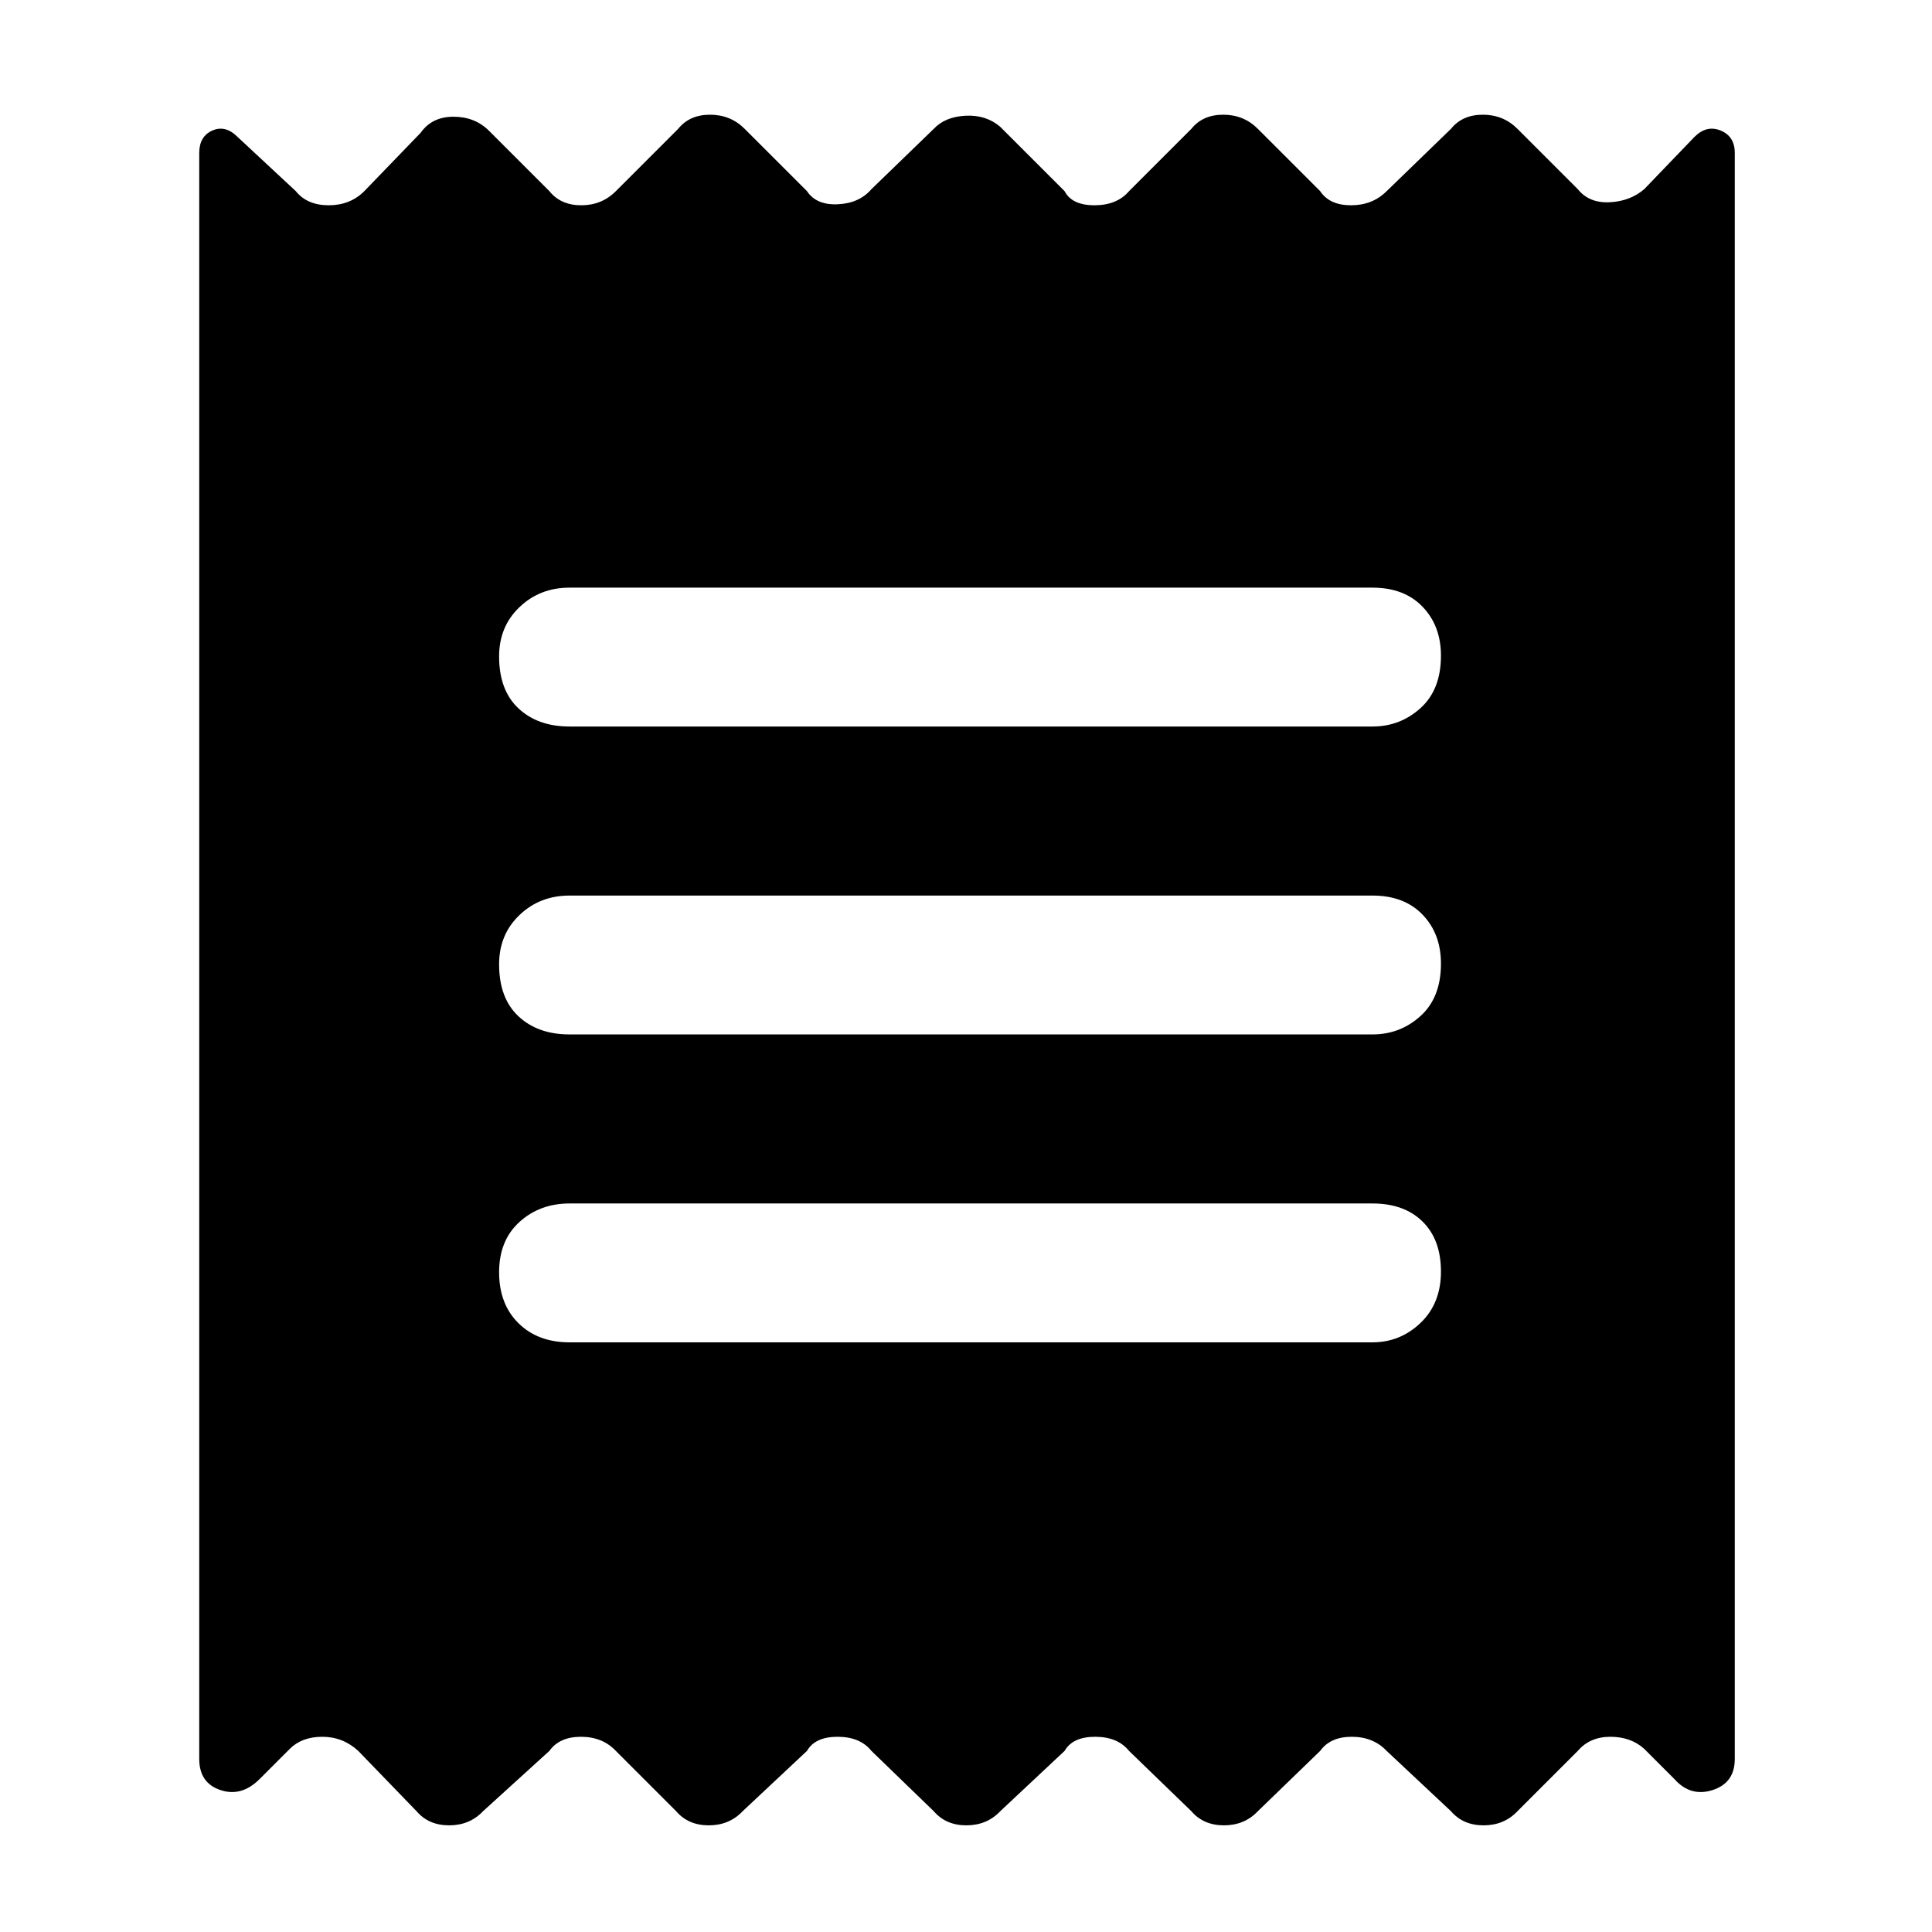 <svg xmlns="http://www.w3.org/2000/svg" height="48" viewBox="0 -960 960 960" width="48"><path d="M99-86v-798q0-8.25 6.5-11.13Q112-898 118-892l29 27q5.64 7 16.32 7t17.68-7l28-29q5.64-8 16.32-8t17.68 7l30 30q5.64 7 15.82 7t17.18-7l31-31q5.64-7 15.82-7t17.18 7l31 31q4.64 7 15.32 6.5T433-866l31-30q5.64-6 15.82-6.5T497-897l32 32q3.64 7 14.82 7t17.18-7l31-31q5.64-7 15.82-7t17.18 7l31 31q4.64 7 15.32 7t17.68-7l32-31q5.64-7 15.82-7t17.18 7l30 30q5.64 7 15.82 6.5T817-866l25-26q6-6 13-3.13 7 2.88 7 11.13v798q0 11.92-11 15.46Q840-67 832-76l-15-15q-6.64-6-16.82-6T784-90l-30 30q-6.64 7-16.82 7T721-60l-32-30q-6.64-7-17.32-7T656-90l-31 30q-6.64 7-16.82 7T592-60l-31-30q-5.64-7-16.82-7T529-90l-32 30q-6.64 7-16.82 7T464-60l-31-30q-5.64-7-16.82-7T401-90l-32 30q-6.64 7-16.82 7T336-60l-30-30q-6.64-7-17.32-7T273-90l-33 30q-6.64 7-16.82 7T207-60l-29-30q-7.64-7-17.82-7T144-91l-15 15q-9 9-19.5 5.46T99-86Zm184-207h399q13.75 0 23.88-9.68 10.12-9.67 10.12-25.5 0-15.82-9.12-24.82-9.13-9-24.88-9H283q-14.75 0-24.87 9.18-10.13 9.17-10.13 25 0 15.82 9.63 25.32 9.62 9.5 25.37 9.5Zm0-153h399q13.75 0 23.88-9.18 10.12-9.17 10.12-26 0-14.82-9.12-24.32-9.13-9.5-24.88-9.5H283q-14.75 0-24.87 9.68-10.13 9.67-10.13 24.5 0 16.82 9.63 25.82 9.62 9 25.37 9Zm0-153h399q13.75 0 23.88-9.18 10.12-9.17 10.12-26 0-14.82-9.12-24.32-9.13-9.5-24.88-9.5H283q-14.75 0-24.87 9.68-10.13 9.67-10.13 24.5 0 16.82 9.63 25.82 9.62 9 25.37 9Z"/></svg>